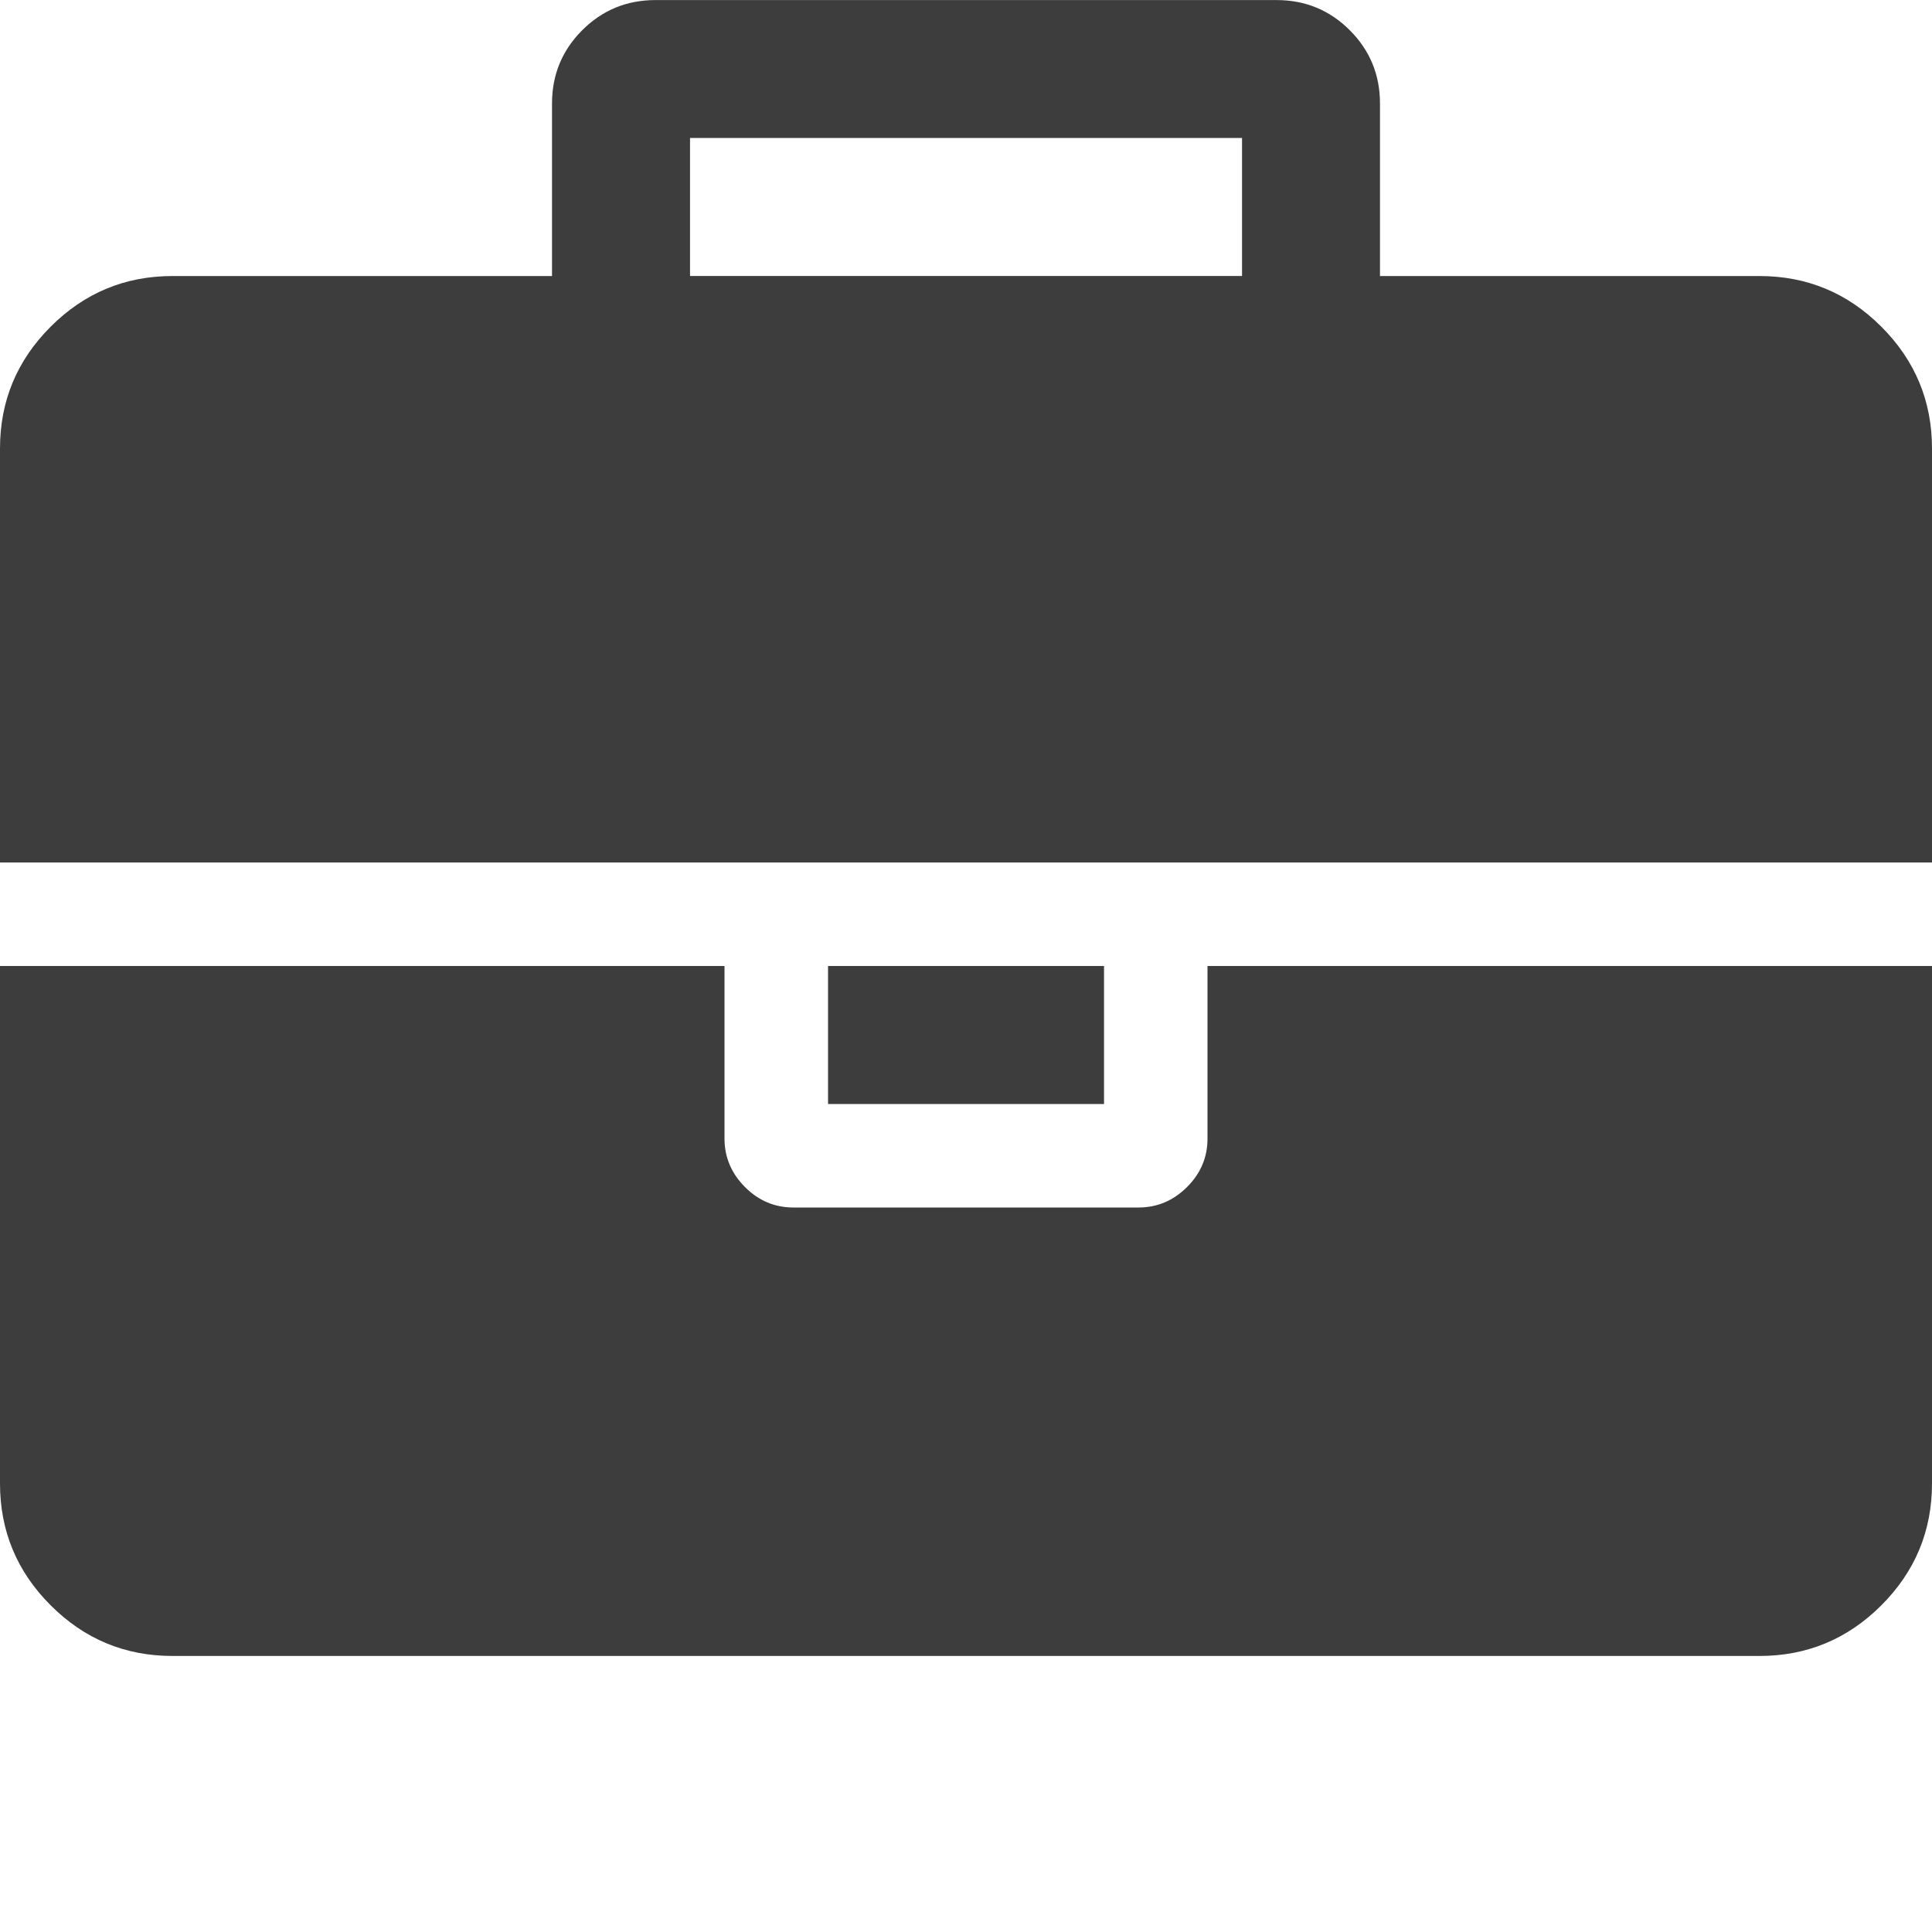 <svg xmlns="http://www.w3.org/2000/svg" width="32" height="32" viewBox="0 0 32 32"><path fill="#3e3d3d" d="M11.429 4.571h9.143V2.285h-9.143v2.286zM32 16v8.571q0 1.179-.839 2.018t-2.018.839H2.857q-1.179 0-2.018-.839T0 24.571V16h12v2.857q0 .464.339.804t.804.339h5.714q.464 0 .804-.339t.339-.804V16h12zm-13.714 0v2.286h-4.571V16h4.571zM32 7.429v6.857H0V7.429Q0 6.25.839 5.411t2.018-.839h6.286V1.715q0-.714.5-1.214t1.214-.5h10.286q.714 0 1.214.5t.5 1.214v2.857h6.286q1.179 0 2.018.839T32 7.429z"/></svg>